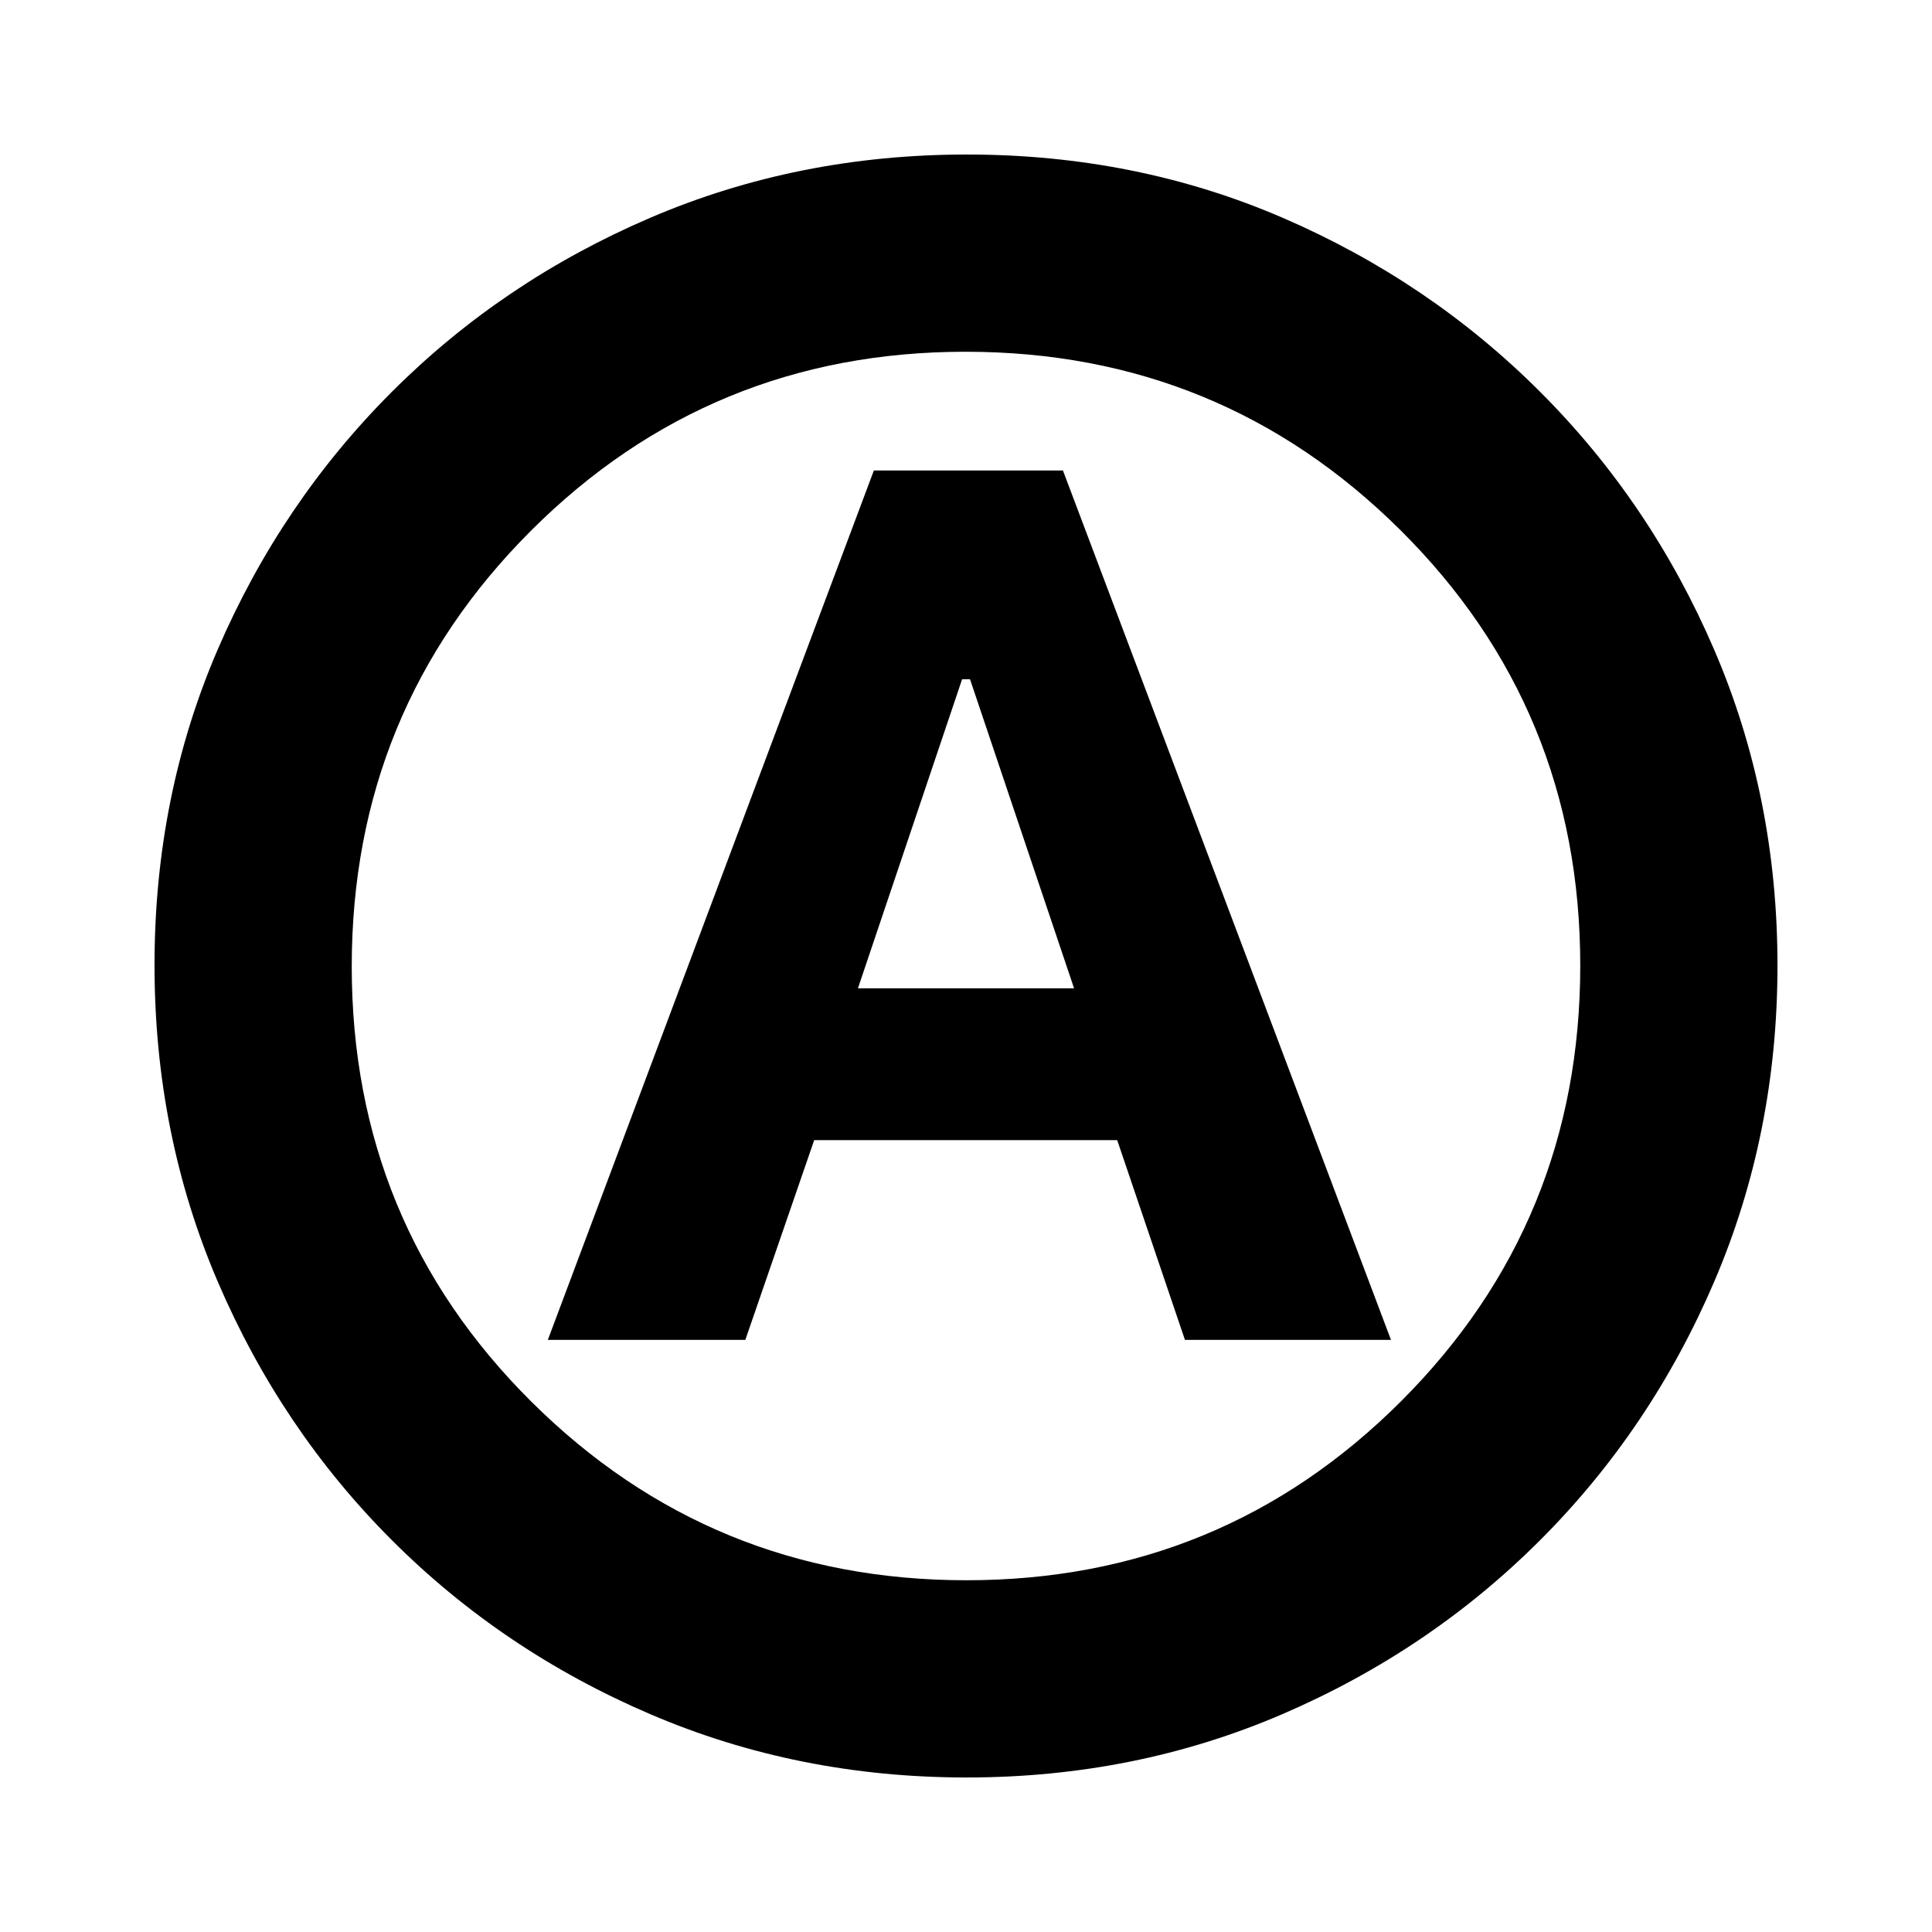 <svg xmlns="http://www.w3.org/2000/svg" height="20" viewBox="0 -960 960 960" width="20"><path d="M272.22-294.22h98.13l34.22-99.26h150.56l33.66 99.26h102.38l-163-432h-93.95l-162 432ZM426.3-468.91l51.76-153.57H482l51.7 153.57H426.3Zm53.98 392.13q-83.8 0-157.19-31.46-73.38-31.46-128.38-86.47-55.01-55-86.47-128.34T76.78-480.46q0-84.06 31.46-156.95 31.46-72.88 86.47-127.88 55-55.01 128.34-86.47t157.41-31.46q84.06 0 156.95 31.46 72.88 31.46 127.88 86.47 55.01 55 86.47 128.11 31.46 73.11 31.46 156.9 0 83.8-31.46 157.19-31.46 73.38-86.47 128.38-55 55.01-128.11 86.47-73.11 31.46-156.9 31.46ZM480-480Zm.22 305.22q126.95 0 215.98-88.97 89.02-88.97 89.02-216.48 0-127.51-89.25-216.25t-216.19-88.74q-126.95 0-215.98 88.97-89.02 88.97-89.02 216.48 0 127.51 89.25 216.25t216.19 88.74Z"/></svg>